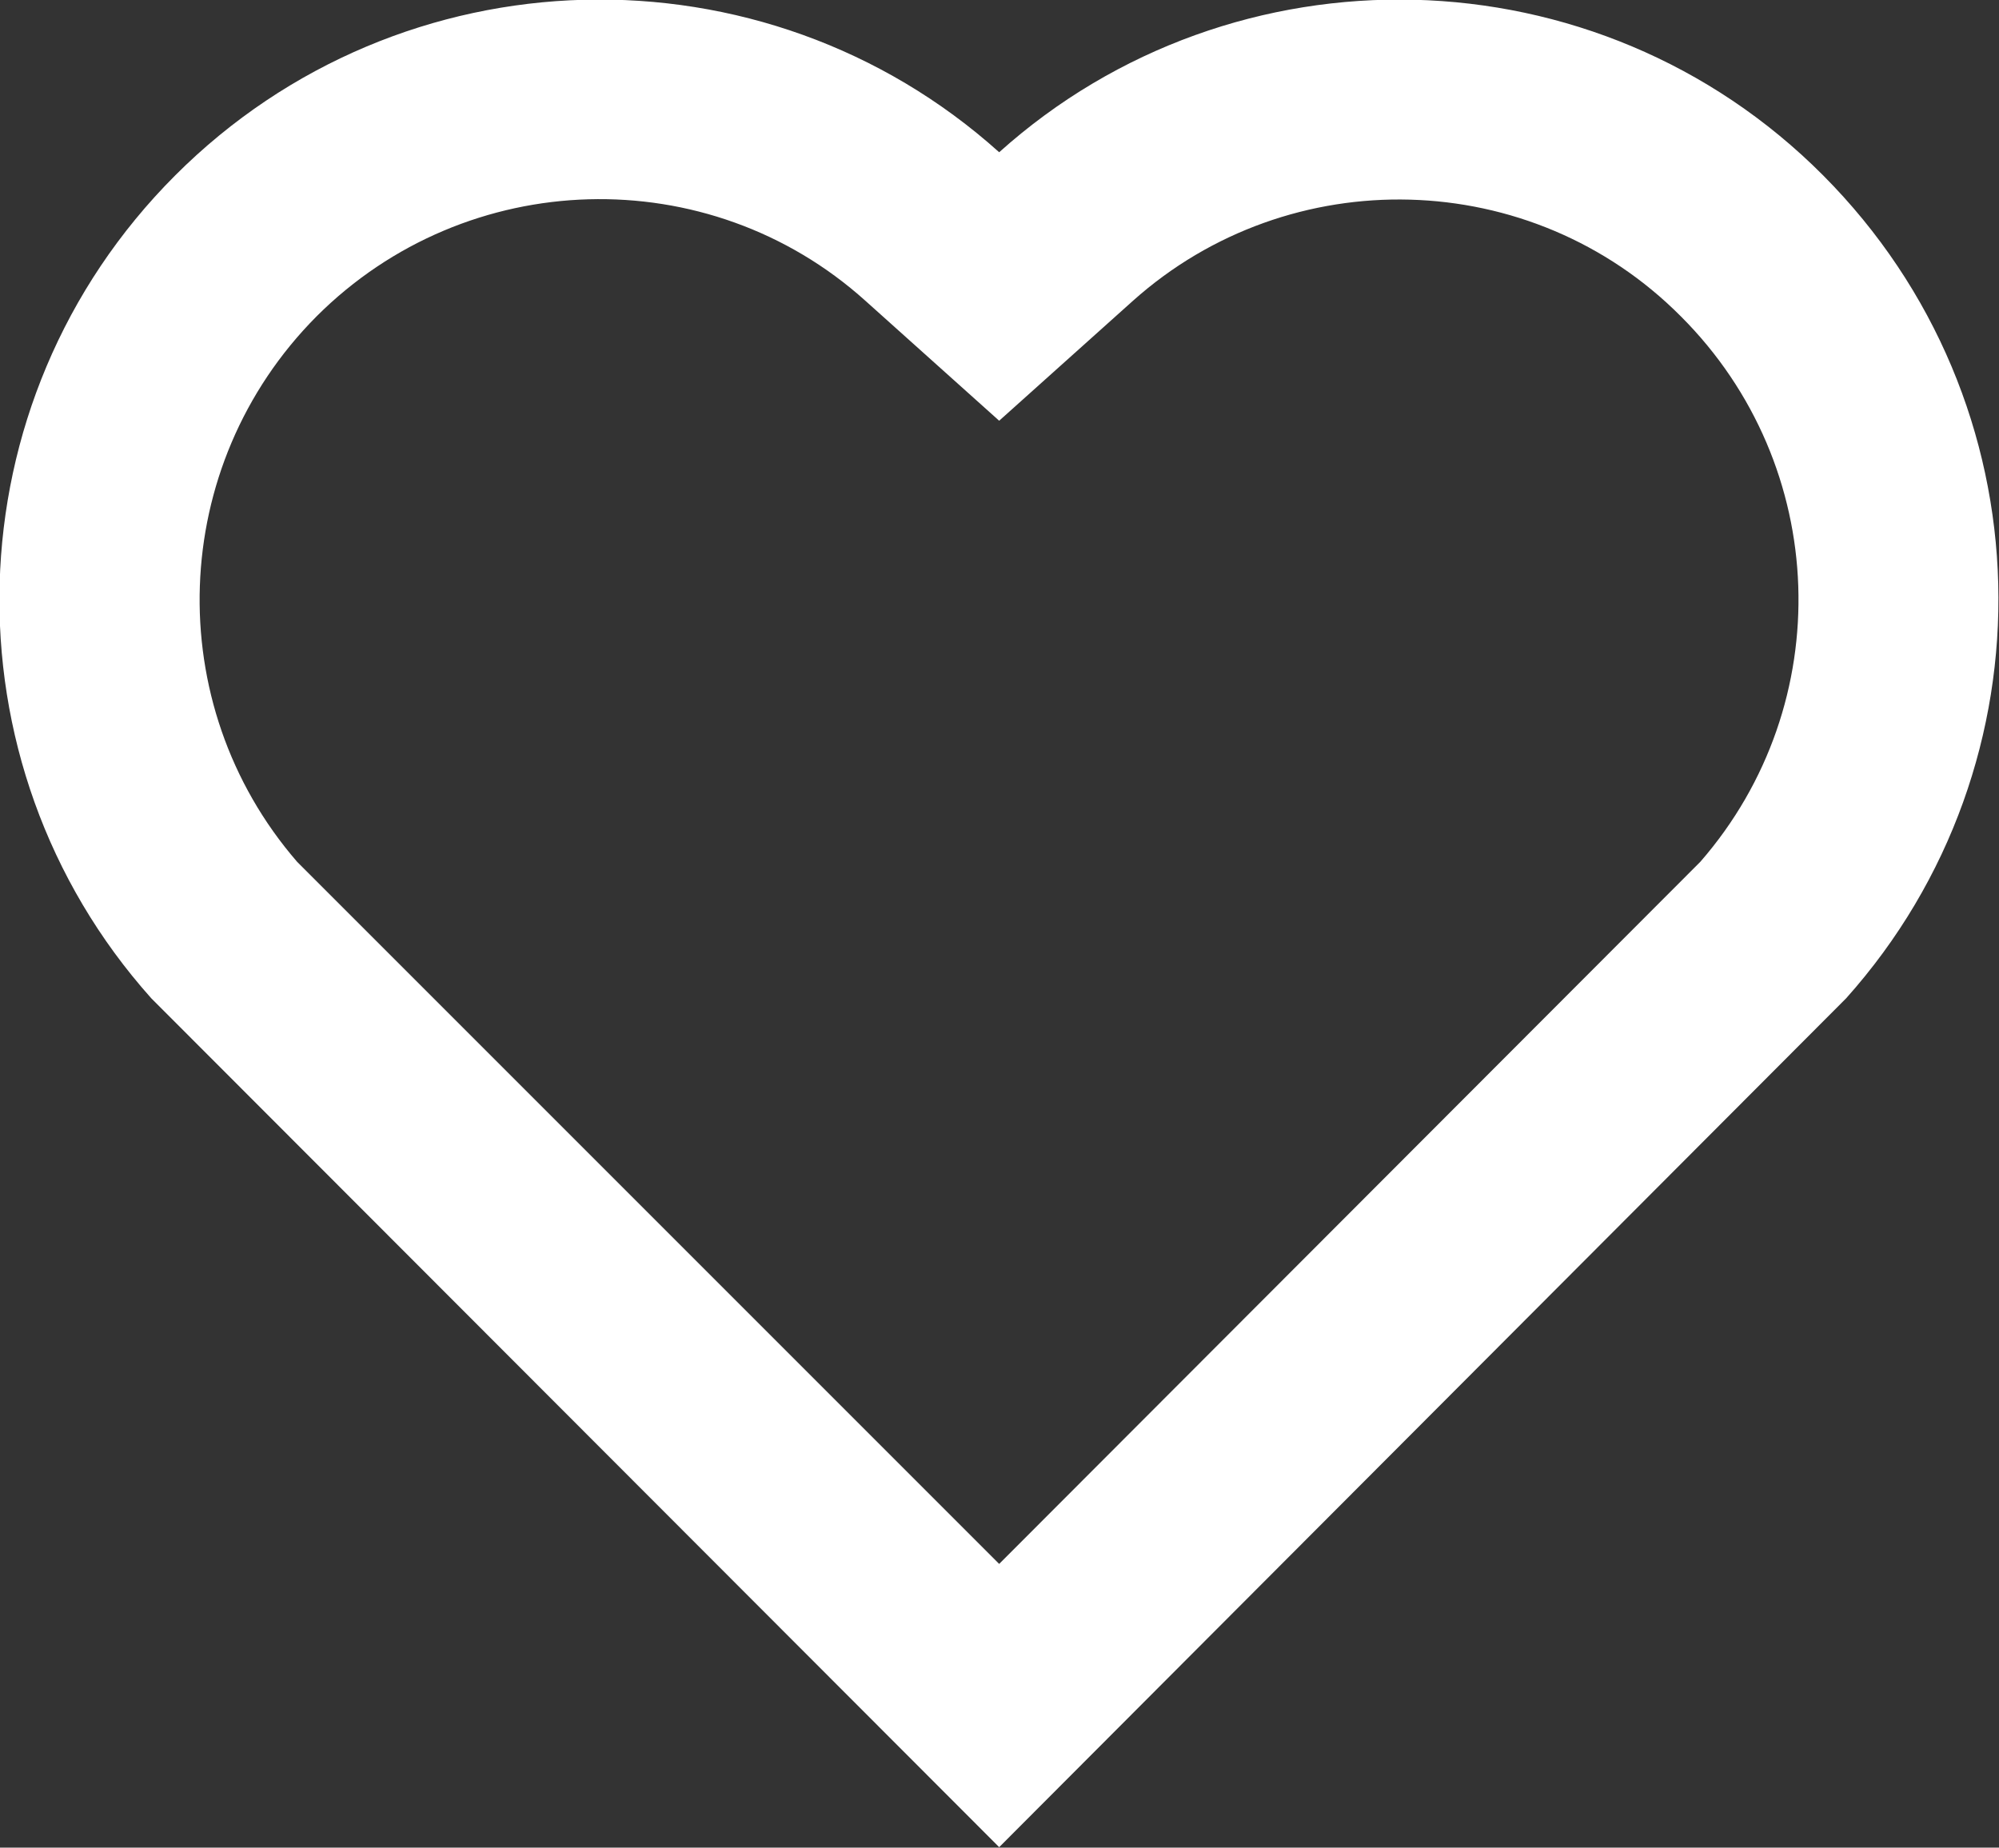 <svg width="21.667" height="20.025" viewBox="0 0 21.667 20.025" fill="none" xmlns="http://www.w3.org/2000/svg" xmlns:xlink="http://www.w3.org/1999/xlink">
	<rect x="0" y="0" width="21.667" height="20.025" fill="#333333" stroke="none"/>
	<desc>
			Created with Pixso.
	</desc>
	<defs/>
	<path id="Vector" d="M10.83 1.65C13.37 -0.63 17.31 -0.56 19.76 1.9C22.21 4.36 22.29 8.27 20.01 10.82L10.83 20.02L1.64 10.82C-0.64 8.27 -0.55 4.35 1.9 1.9C4.35 -0.55 8.28 -0.64 10.83 1.65ZM18.22 3.43C16.6 1.8 13.98 1.74 12.28 3.26L10.83 4.56L9.38 3.26C7.68 1.73 5.06 1.8 3.43 3.43C1.82 5.05 1.74 7.63 3.22 9.34L10.83 16.95L18.43 9.34C19.92 7.63 19.84 5.05 18.22 3.43Z" fill="#FFFFFF" fill-opacity="1" fill-rule="nonzero"/>
</svg>
